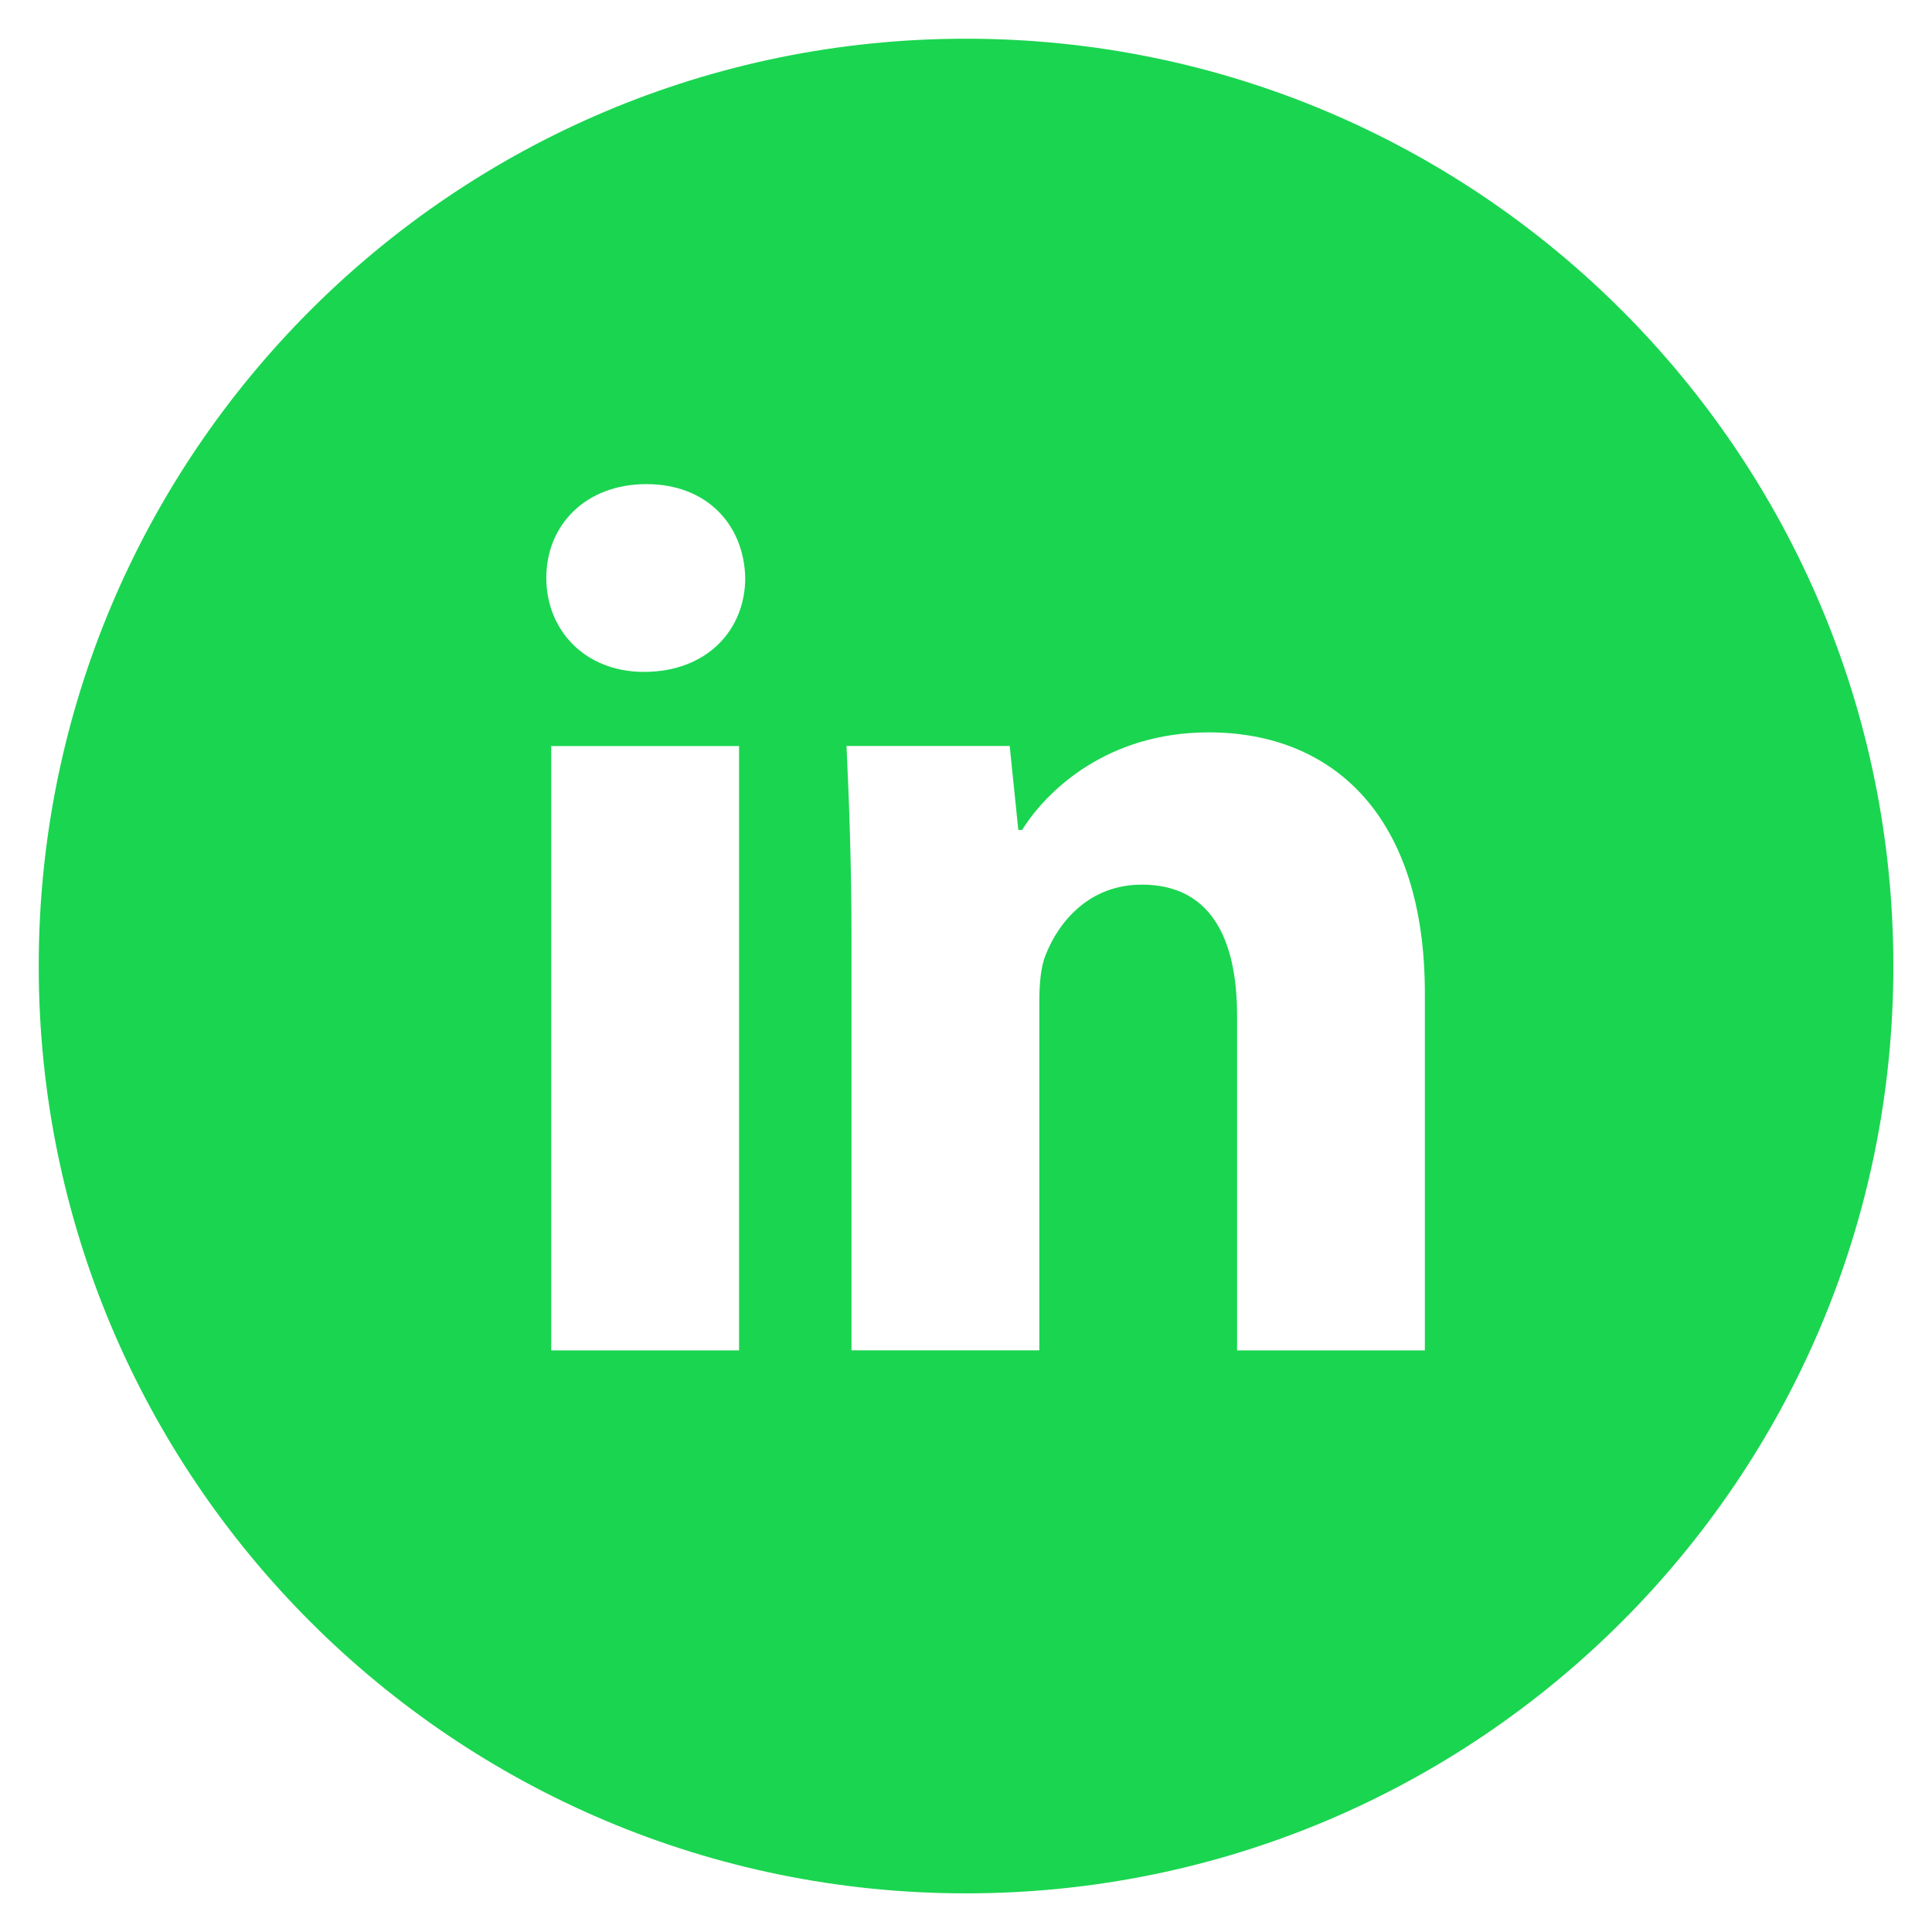<svg width="26" height="26" viewBox="0 0 26 26" fill="none" xmlns="http://www.w3.org/2000/svg">
<g clip-path="url(#clip0_39_279)">
<path d="M13.001 0.521C6.108 0.521 0.521 6.108 0.521 13.001C0.521 19.893 6.108 25.48 13.001 25.48C19.893 25.48 25.48 19.893 25.48 13.001C25.48 6.108 19.893 0.521 13.001 0.521ZM9.946 18.173H7.418V10.04H9.946V18.173ZM8.666 9.042C7.868 9.042 7.352 8.477 7.352 7.777C7.352 7.063 7.884 6.515 8.699 6.515C9.514 6.515 10.013 7.063 10.029 7.777C10.029 8.477 9.514 9.042 8.666 9.042ZM19.175 18.173H16.648V13.666C16.648 12.617 16.282 11.905 15.368 11.905C14.67 11.905 14.255 12.387 14.072 12.851C14.004 13.016 13.987 13.25 13.987 13.483V18.172H11.459V12.634C11.459 11.619 11.426 10.77 11.392 10.039H13.588L13.704 11.169H13.755C14.087 10.638 14.902 9.856 16.266 9.856C17.929 9.856 19.175 10.97 19.175 13.364V18.173Z" fill="#1AD550"/>
</g>
<defs>
<clipPath id="clip0_39_279">
<rect width="26" height="26" fill="white"/>
</clipPath>
</defs>
</svg>
